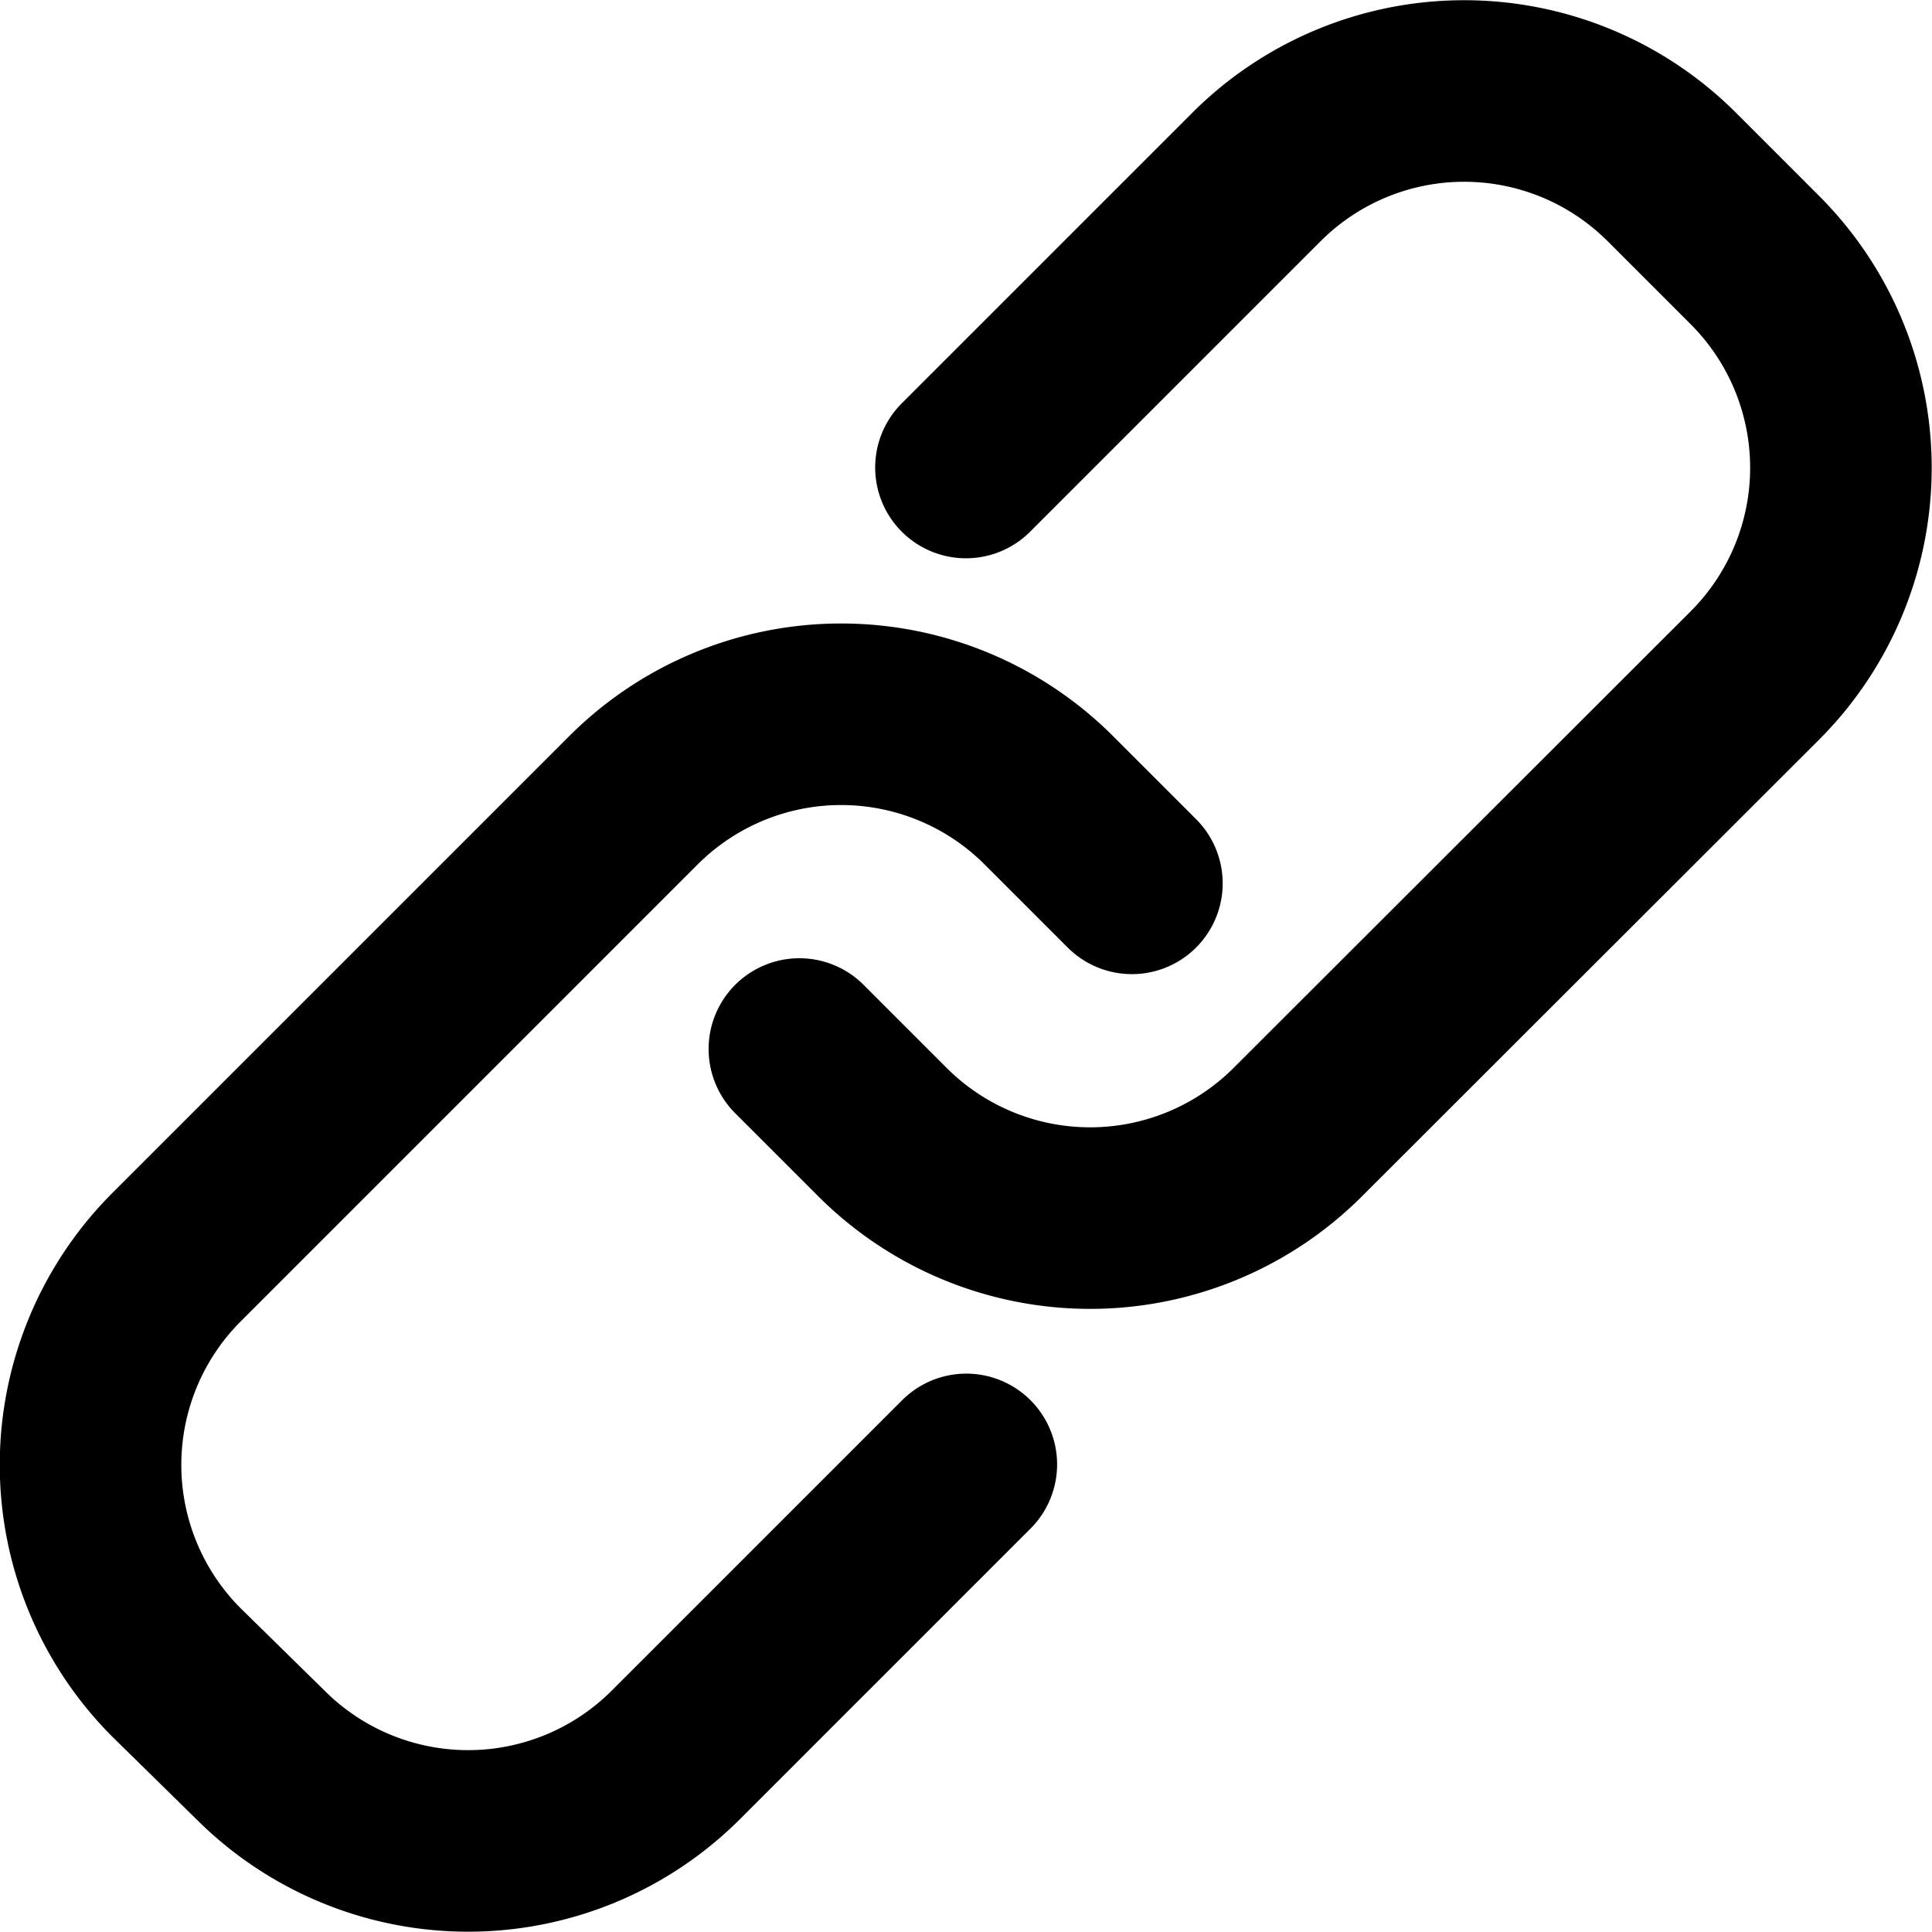 <svg xmlns="http://www.w3.org/2000/svg" width="21.283" height="21.283" viewBox="0 0 21.283 21.283">
  <g id="Group_3161" data-name="Group 3161" transform="translate(-0.555 -0.555)">
    <g id="Group_3167" data-name="Group 3167" transform="translate(1.555 1.555)">
      <path id="Path_83099" data-name="Path 83099" d="M22.144,5.705l3.2-3.2a3.236,3.236,0,0,1,4.576,0l.915.915a3.236,3.236,0,0,1,0,4.576L25.8,13.026a3.236,3.236,0,0,1-4.576,0l-.915-.915" transform="translate(-12.503 -1.555)" fill="none" stroke="#000" stroke-linecap="round" stroke-linejoin="round" stroke-width="2"/>
      <path id="Path_83100" data-name="Path 83100" d="M11.2,26.307l-3.2,3.2a3.236,3.236,0,0,1-4.576,0L2.5,28.6a3.236,3.236,0,0,1,0-4.576l5.033-5.033a3.236,3.236,0,0,1,4.576,0l.915.915" transform="translate(-1.555 -11.175)" fill="none" stroke="#000" stroke-linecap="round" stroke-linejoin="round" stroke-width="2"/>
    </g>
  </g>
</svg>
